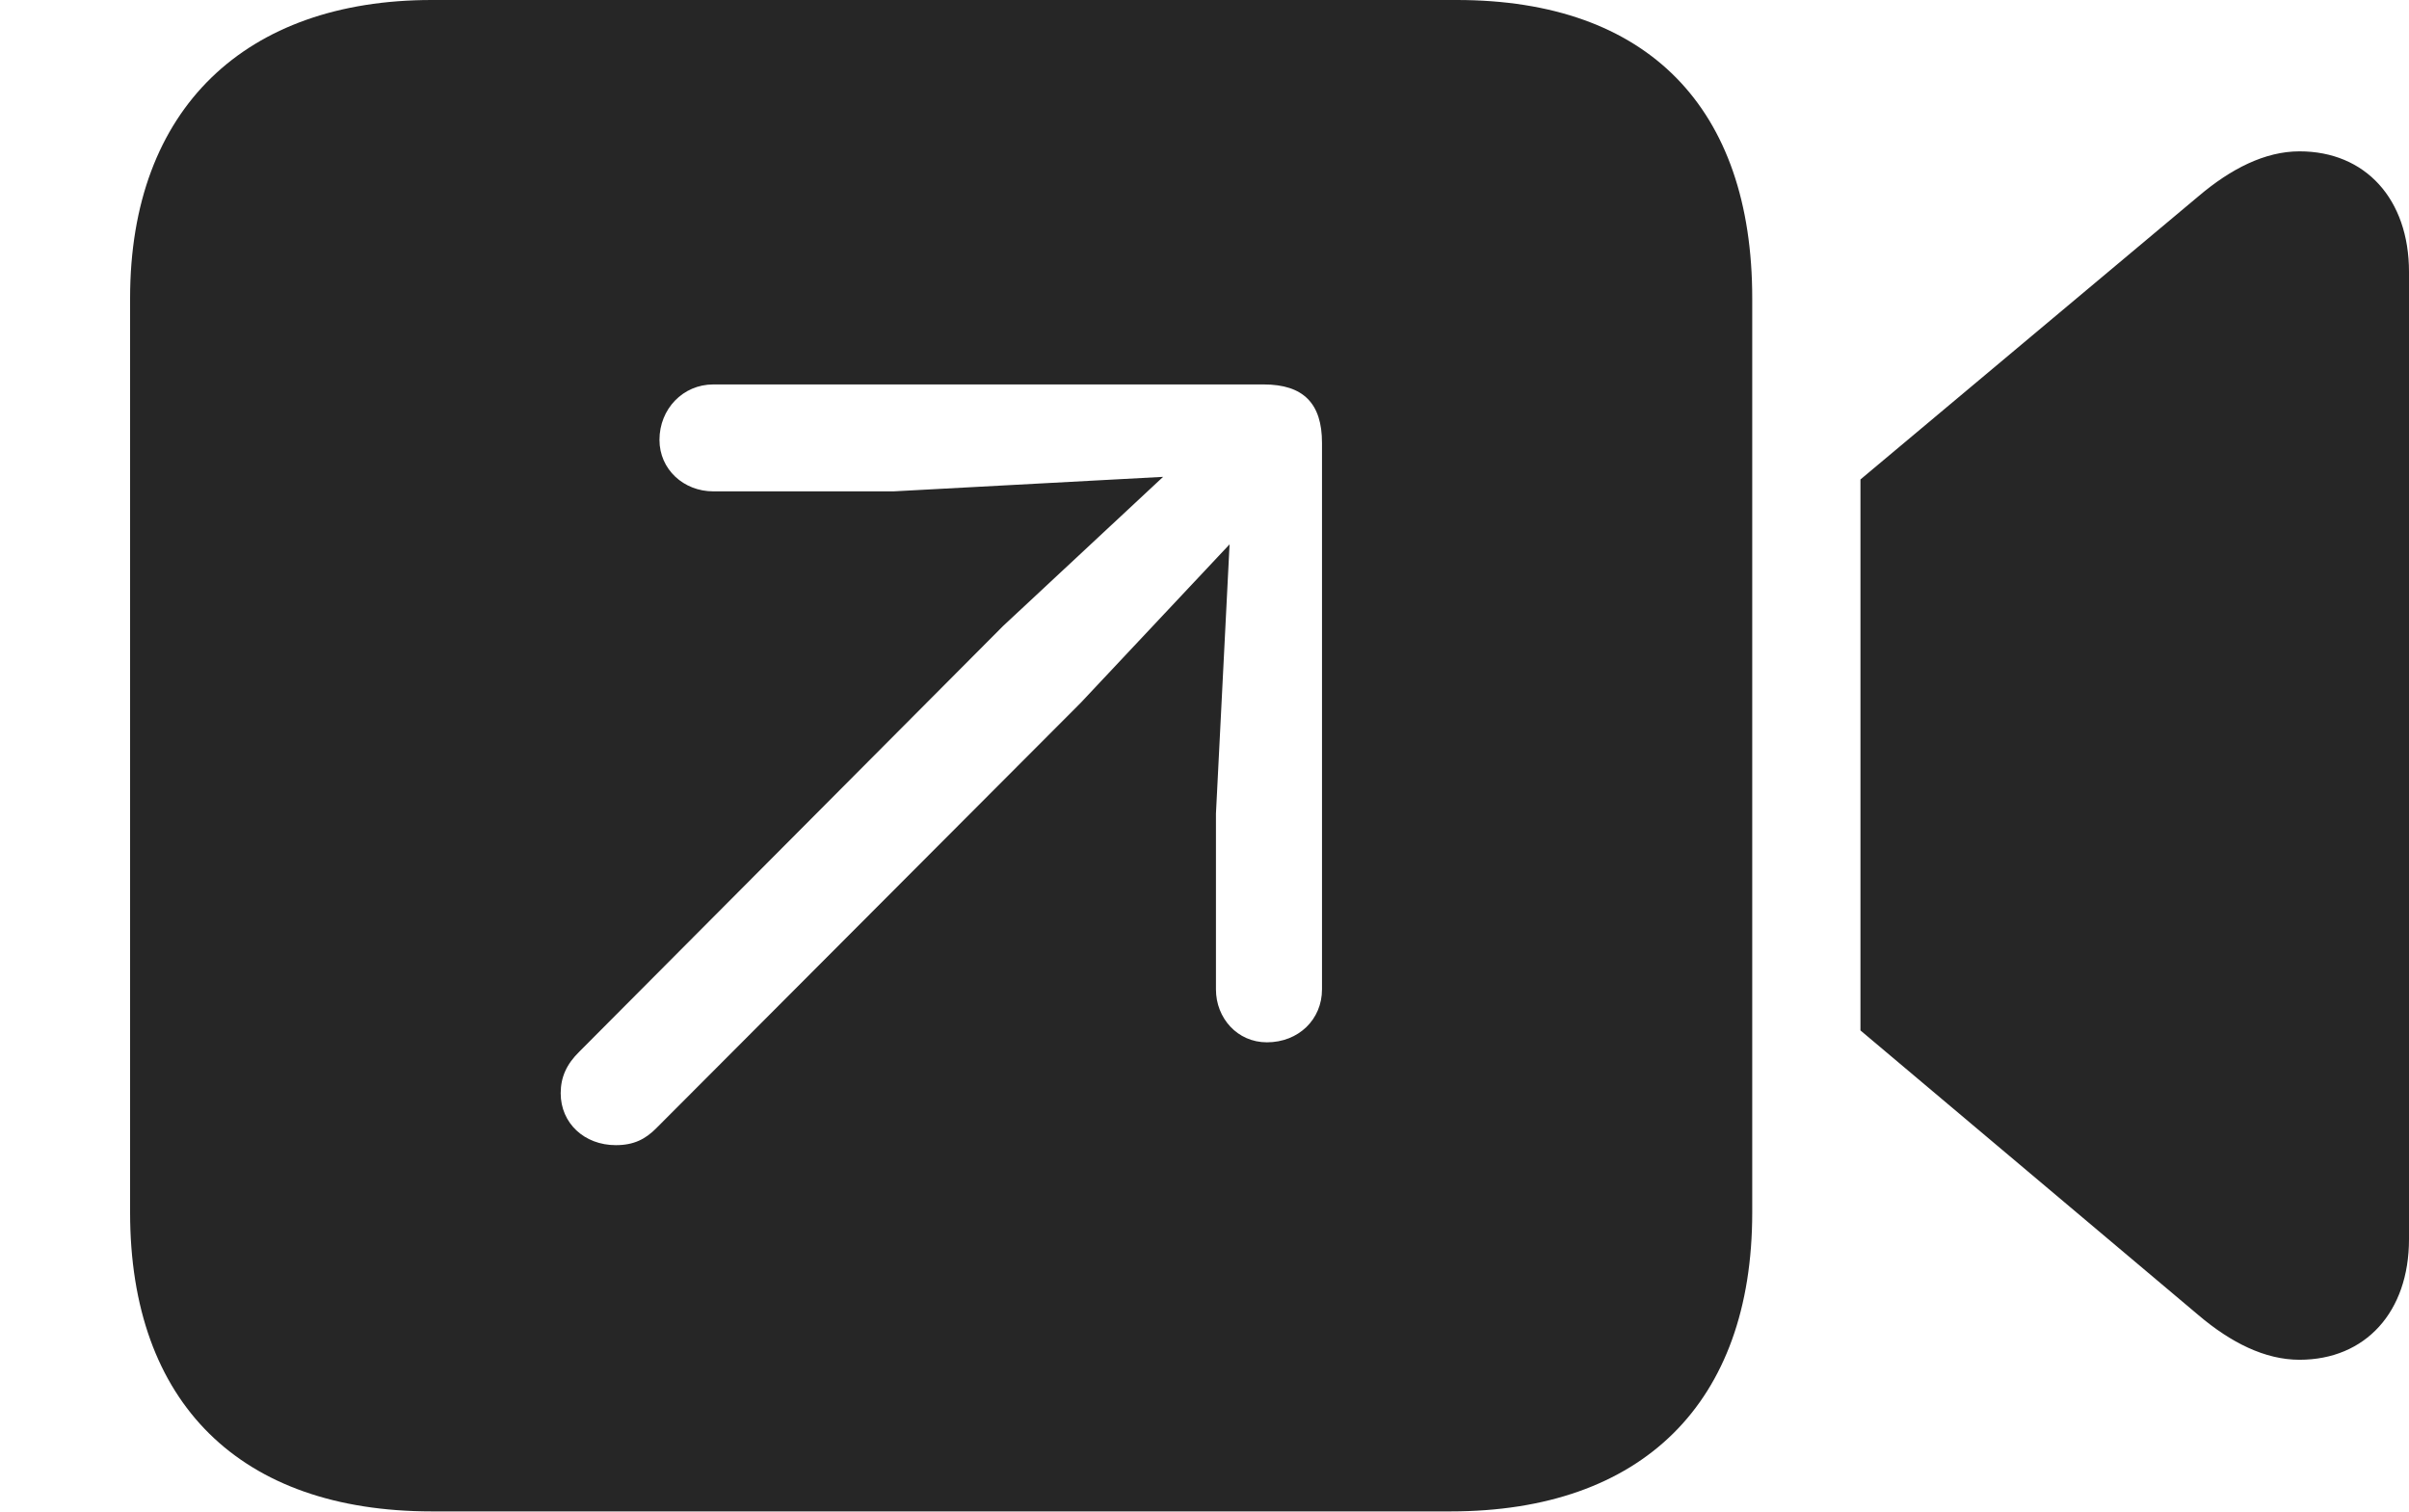 <?xml version="1.0" encoding="UTF-8"?>
<!--Generator: Apple Native CoreSVG 232.5-->
<!DOCTYPE svg
PUBLIC "-//W3C//DTD SVG 1.1//EN"
       "http://www.w3.org/Graphics/SVG/1.1/DTD/svg11.dtd">
<svg version="1.1" xmlns="http://www.w3.org/2000/svg" xmlns:xlink="http://www.w3.org/1999/xlink" width="125.917" height="79.043">
 <g>
  <rect height="79.043" opacity="0" width="125.917" x="0" y="0"/>
  <path d="M91.588 15.581L91.588 63.379C91.588 73.345 85.82 78.994 75.824 78.994L22.565 78.994C12.569 78.994 6.8 73.345 6.8 63.379L6.8 15.581C6.8 5.649 12.857 0 22.565 0L76.145 0C86.142 0 91.588 5.649 91.588 15.581ZM125.917 14.212L125.917 64.767C125.917 68.574 123.638 71.069 120.193 71.069C118.39 71.069 116.603 70.172 114.913 68.737L97.245 53.856L97.245 25.059L114.913 10.257C116.603 8.822 118.39 7.91 120.193 7.91C123.638 7.91 125.917 10.405 125.917 14.212ZM37.281 20.093C35.699 20.093 34.47 21.375 34.47 22.99C34.47 24.534 35.736 25.681 37.281 25.681L46.705 25.681L60.795 24.923L52.432 32.717L30.286 54.961C29.622 55.609 29.307 56.291 29.307 57.139C29.307 58.702 30.54 59.852 32.189 59.852C33.13 59.852 33.73 59.541 34.299 58.971L56.476 36.746L64.269 28.45L63.557 42.522L63.557 51.712C63.557 53.211 64.674 54.477 66.218 54.477C67.879 54.477 69.1 53.278 69.1 51.712L69.1 23.143C69.1 21.093 68.133 20.093 66.053 20.093Z" fill="#000000" fill-opacity="0.85"/>
 </g>
</svg>
